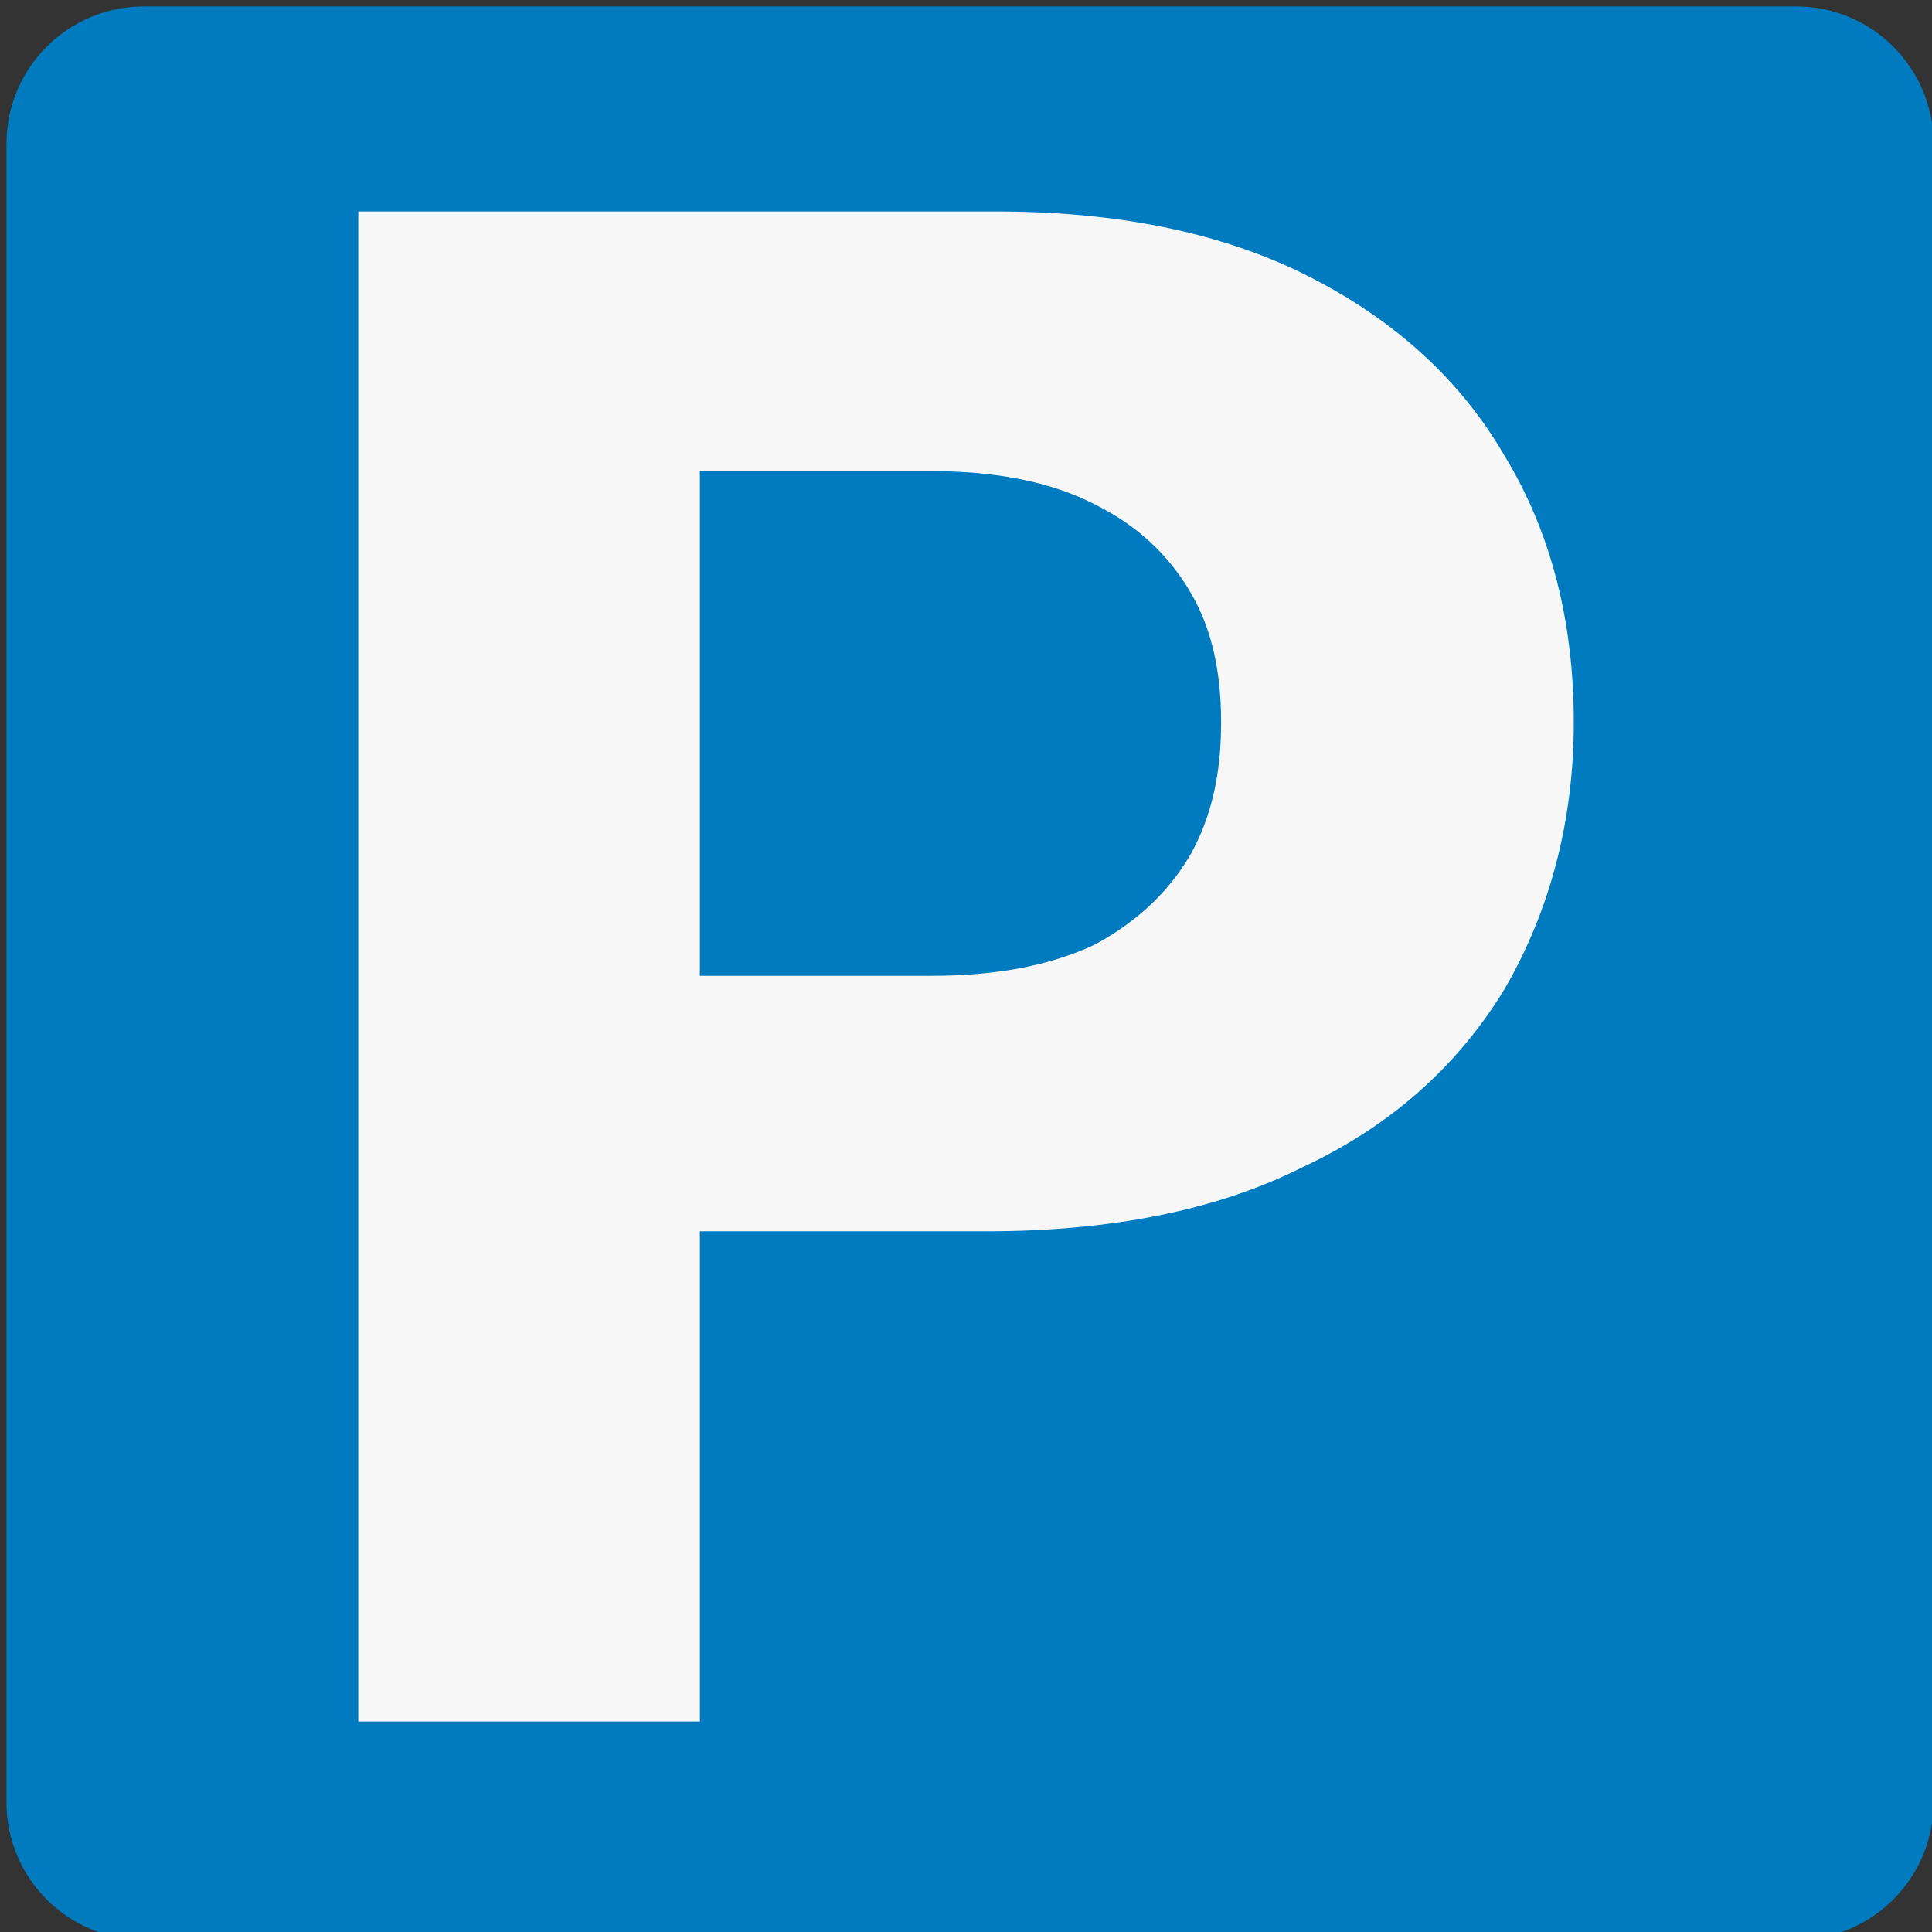 <?xml version="1.0" encoding="UTF-8" standalone="no"?>
<!DOCTYPE svg PUBLIC "-//W3C//DTD SVG 1.1//EN" "http://www.w3.org/Graphics/SVG/1.1/DTD/svg11.dtd">
<svg width="100%" height="100%" viewBox="0 0 48 48" version="1.1" xmlns="http://www.w3.org/2000/svg" xmlns:xlink="http://www.w3.org/1999/xlink" xml:space="preserve" xmlns:serif="http://www.serif.com/" style="fill-rule:evenodd;clip-rule:evenodd;stroke-linejoin:round;stroke-miterlimit:2;">
    <rect x="0" y="0" width="48" height="48" fill="#333333" stroke="none"/>
    <g transform="matrix(1,0,0,1,-184.489,-51.074)">
        <g id="Artboard1" transform="matrix(1,0,0,1,184.489,51.074)">
            <rect x="0" y="0" width="48" height="48" style="fill:none;"/>
            <clipPath id="_clip1">
                <rect x="0" y="0" width="48" height="48"/>
            </clipPath>
            <g clip-path="url(#_clip1)">
                <g transform="matrix(0.2,0,0,0.201,-122.03,-233.239)">
                    <path d="M850.342,1178.16L850.342,1383.18C850.342,1392.55 842.699,1400.16 833.285,1400.16L628.011,1400.16C618.597,1400.16 610.954,1392.55 610.954,1383.18L610.954,1178.16C610.954,1168.79 618.597,1161.19 628.011,1161.19L833.285,1161.19C842.699,1161.19 850.342,1168.79 850.342,1178.16" style="fill:rgb(0,123,192);"/>
                </g>
                <g transform="matrix(1.636,0,0,1.532,-322.914,-15.414)">
                    <g transform="matrix(33.684,0,0,33.684,200.699,37.979)">
                        <path d="M0.063,-0L0.063,-0.727L0.35,-0.727C0.405,-0.727 0.452,-0.717 0.491,-0.696C0.53,-0.675 0.56,-0.646 0.58,-0.609C0.601,-0.572 0.611,-0.529 0.611,-0.481C0.611,-0.433 0.6,-0.39 0.58,-0.353C0.559,-0.316 0.529,-0.287 0.489,-0.267C0.45,-0.246 0.402,-0.236 0.346,-0.236L0.163,-0.236L0.163,-0.359L0.321,-0.359C0.351,-0.359 0.375,-0.364 0.395,-0.374C0.414,-0.385 0.428,-0.399 0.438,-0.417C0.448,-0.436 0.452,-0.457 0.452,-0.481C0.452,-0.505 0.448,-0.526 0.438,-0.544C0.428,-0.562 0.414,-0.576 0.395,-0.586C0.375,-0.597 0.35,-0.602 0.321,-0.602L0.217,-0.602L0.217,-0L0.063,-0Z" style="fill:rgb(247,247,247);fill-rule:nonzero;"/>
                    </g>
                </g>
            </g>
        </g>
    </g>
</svg>
